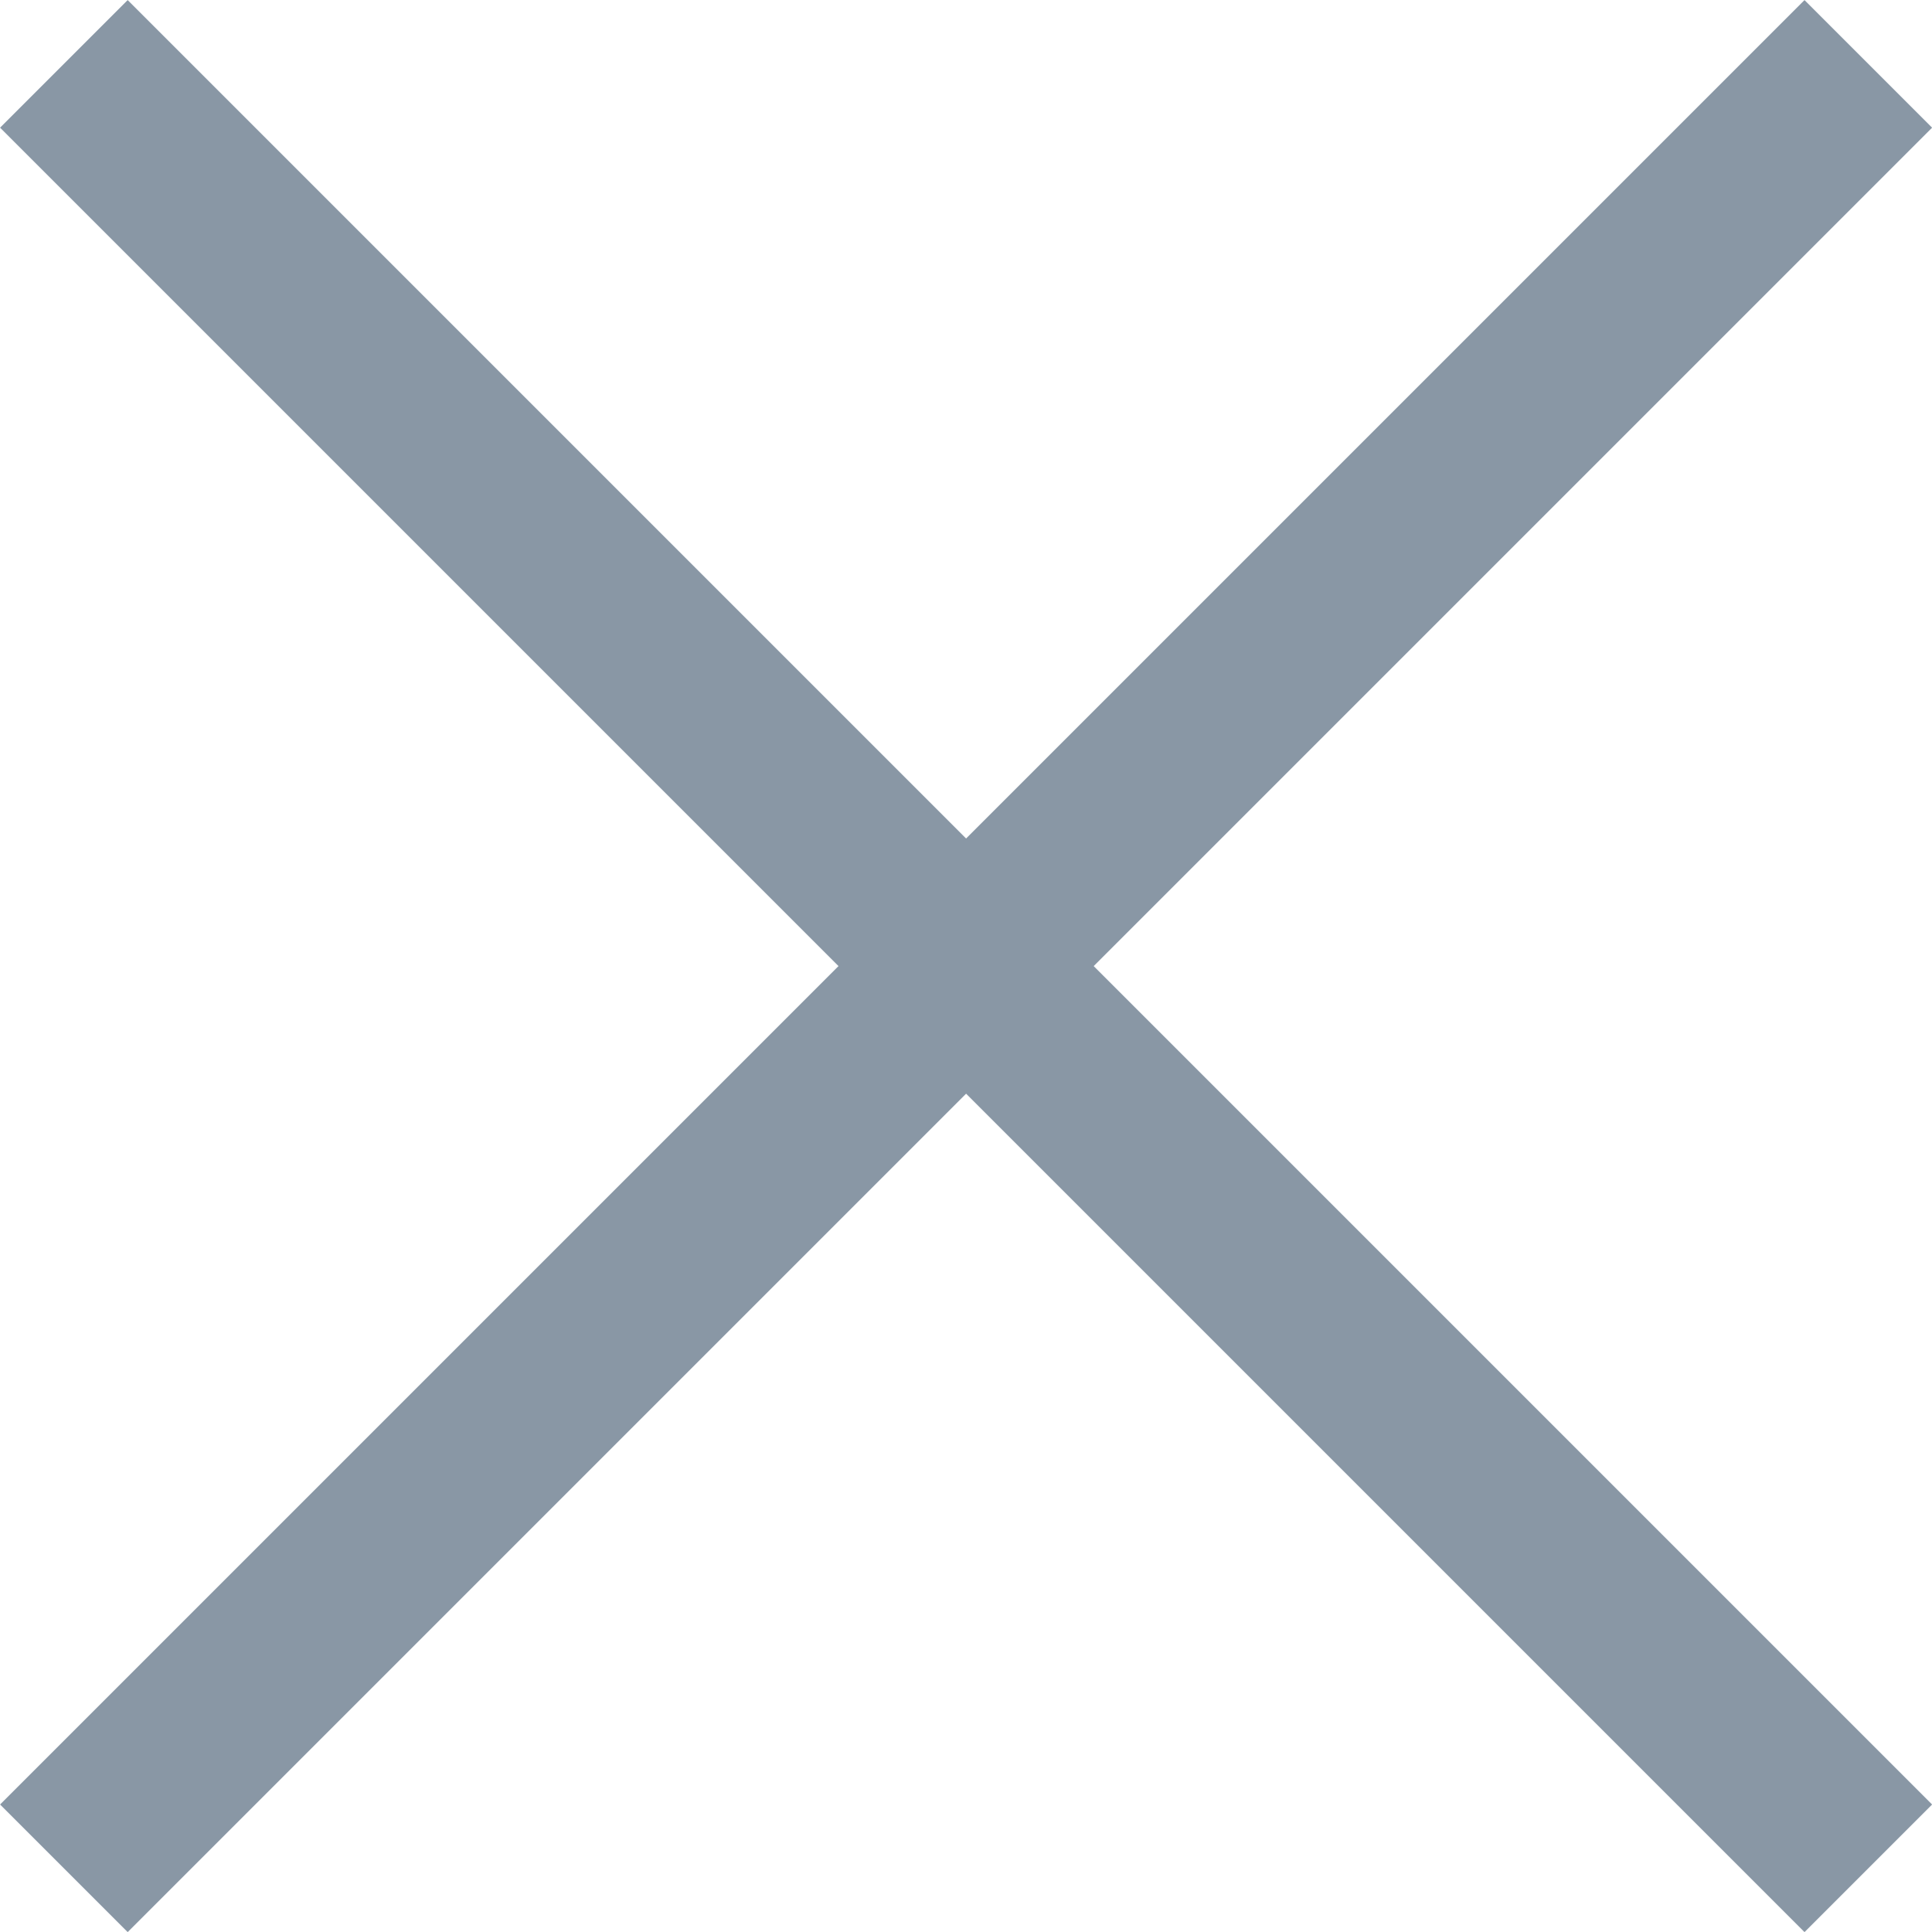 <svg viewBox="6967.646 138.646 10.707 10.707" xmlns="http://www.w3.org/2000/svg"><g fill="none" stroke="#8997a5" stroke-miterlimit="10"><path d="m6968 149 10-10"/><path d="m6968 139 10 10"/></g></svg>